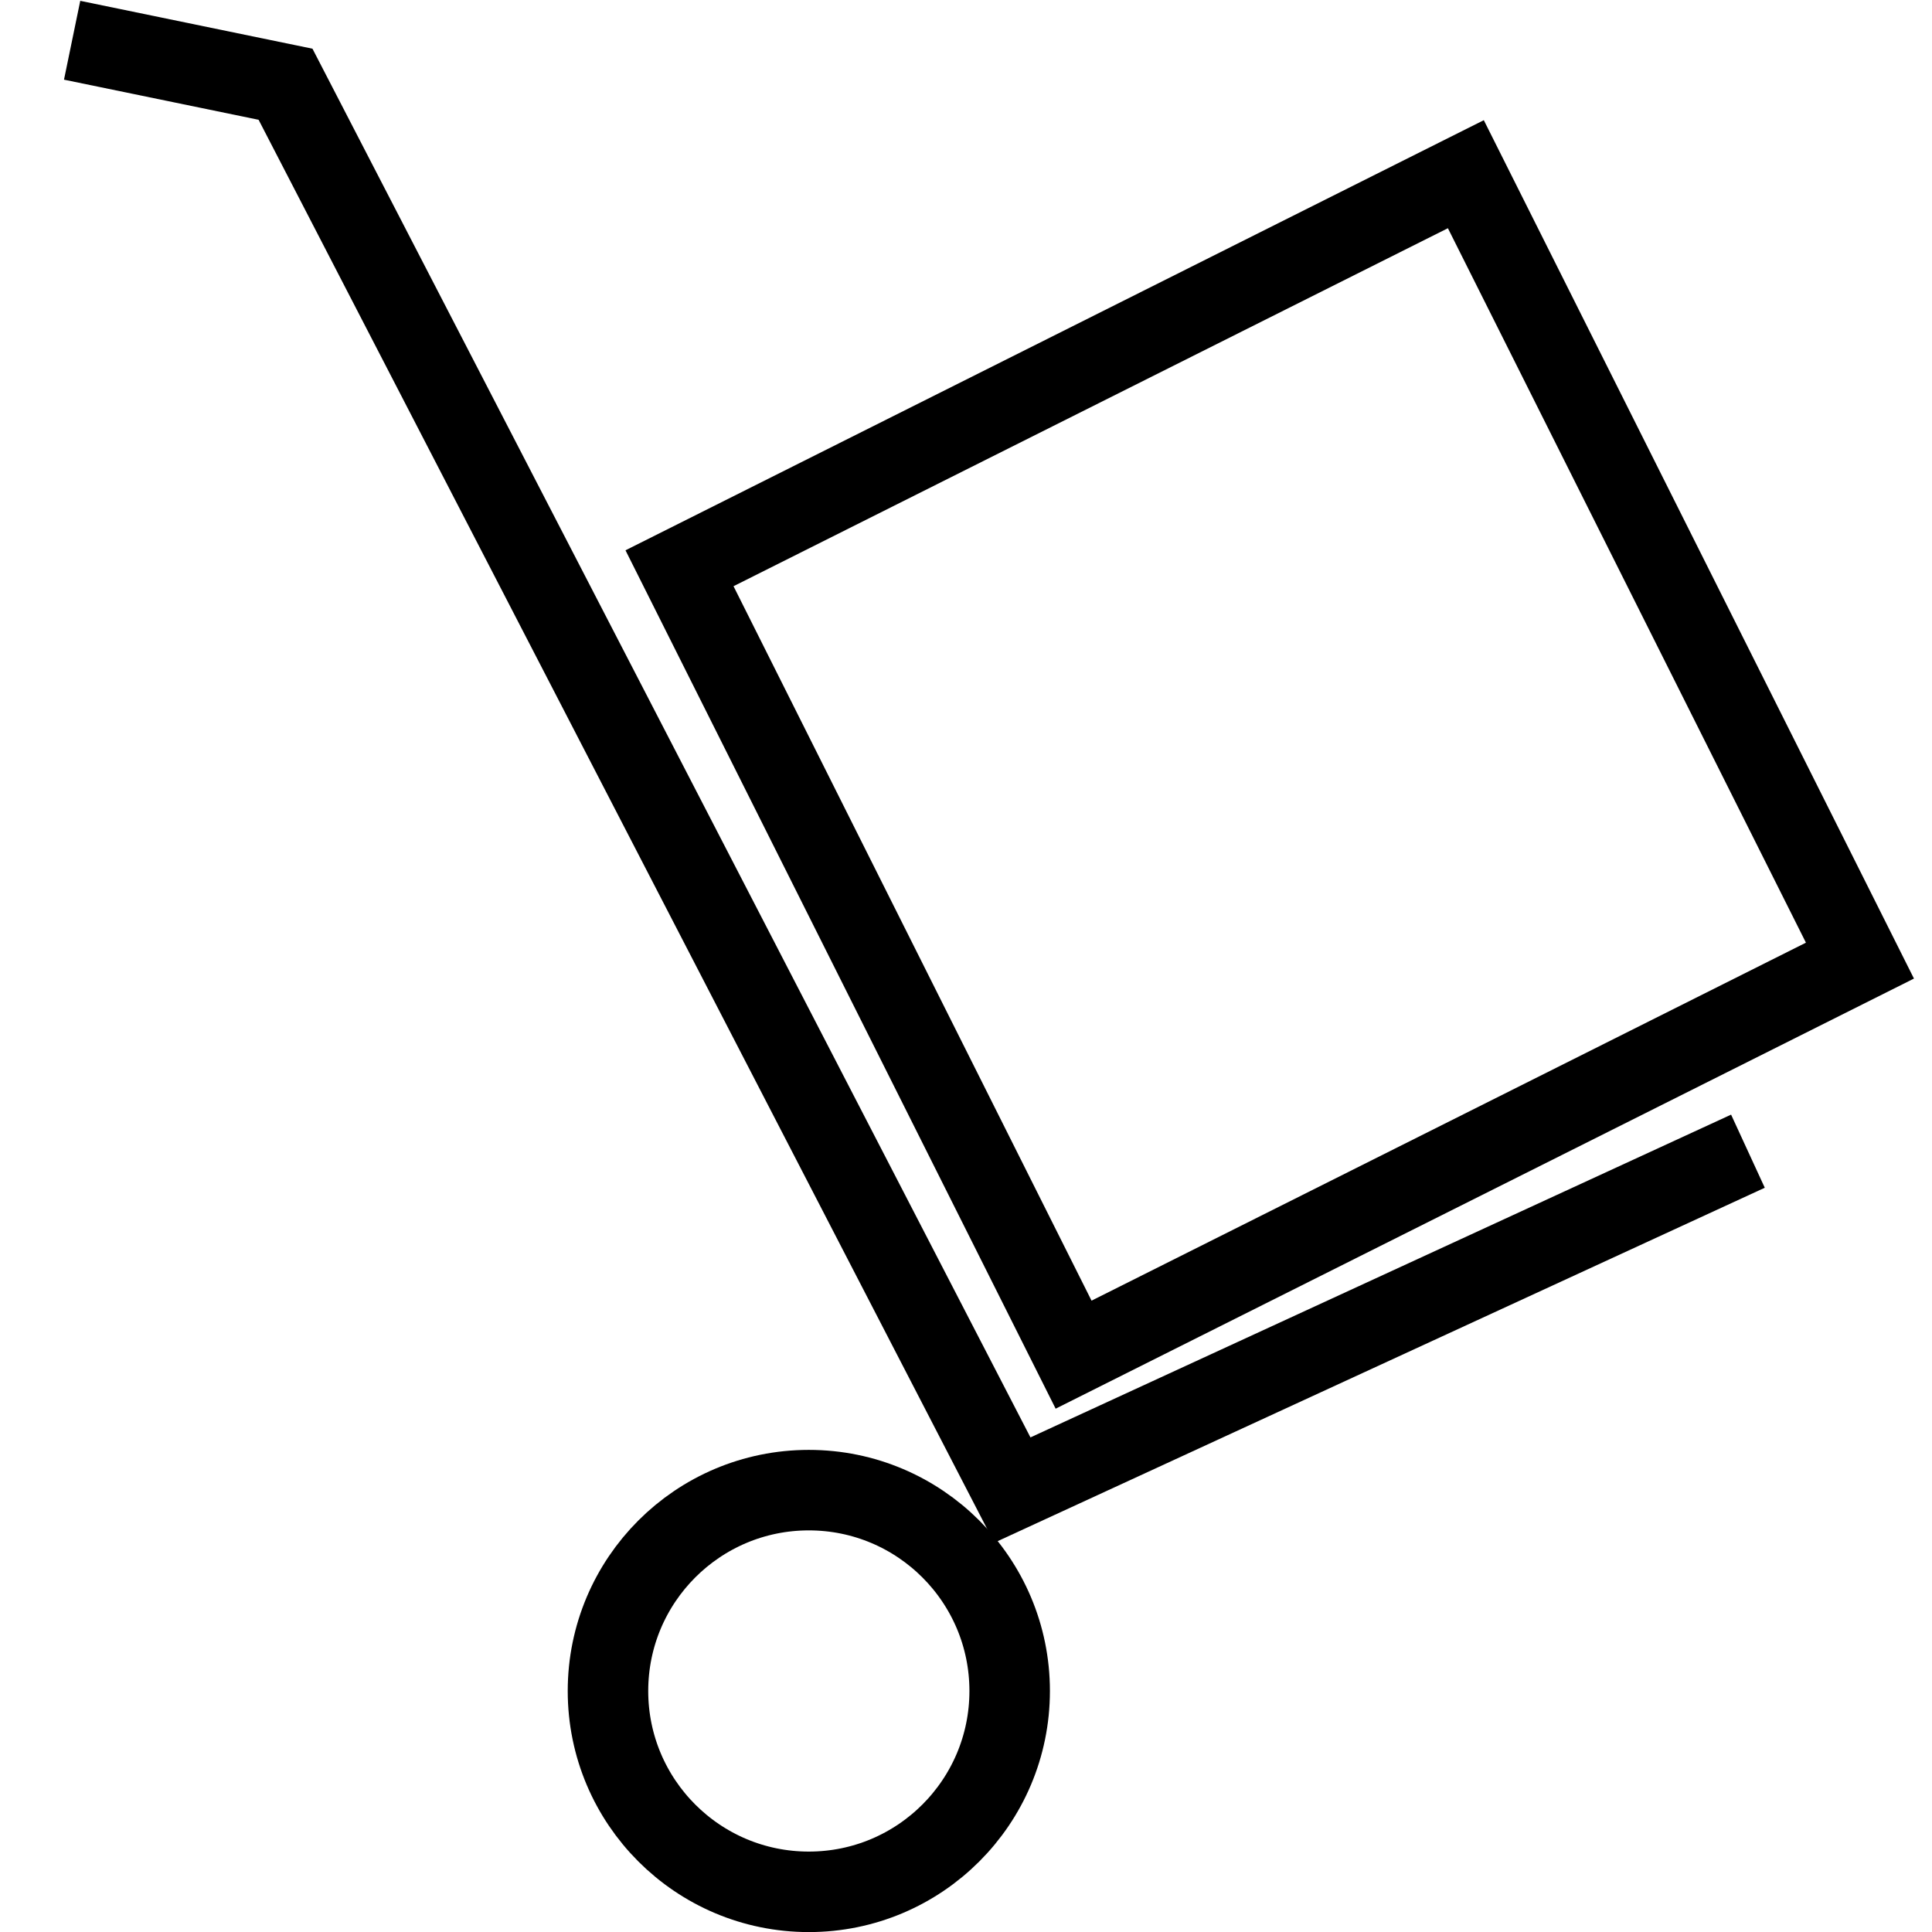 <?xml version="1.0" encoding="utf-8"?>
<!-- Generator: Adobe Illustrator 16.0.0, SVG Export Plug-In . SVG Version: 6.00 Build 0)  -->
<!DOCTYPE svg PUBLIC "-//W3C//DTD SVG 1.1//EN" "http://www.w3.org/Graphics/SVG/1.1/DTD/svg11.dtd">
<svg version="1.1" id="Layer_1" xmlns="http://www.w3.org/2000/svg" xmlns:xlink="http://www.w3.org/1999/xlink" x="0px" y="0px"
	 width="48px" height="48px" viewBox="0 0 48 48" enable-background="new 0 0 48 48" xml:space="preserve">
<g>
	<polyline fill="none" stroke="#000000" stroke-width="2" stroke-miterlimit="10" points="1.792,1 7.094,2.093 25.152,37.02 
		43.427,28.601 	"/>
	<circle fill="none" stroke="#000000" stroke-width="2" stroke-miterlimit="10" cx="20.095" cy="42.012" r="4.99"/>
	
		<rect x="20.619" y="8.082" transform="matrix(0.894 -0.448 0.448 0.894 -5.172 16.13)" fill="none" stroke="#000000" stroke-width="2" stroke-miterlimit="10" width="21.853" height="21.855"/>
</g>
</svg>
